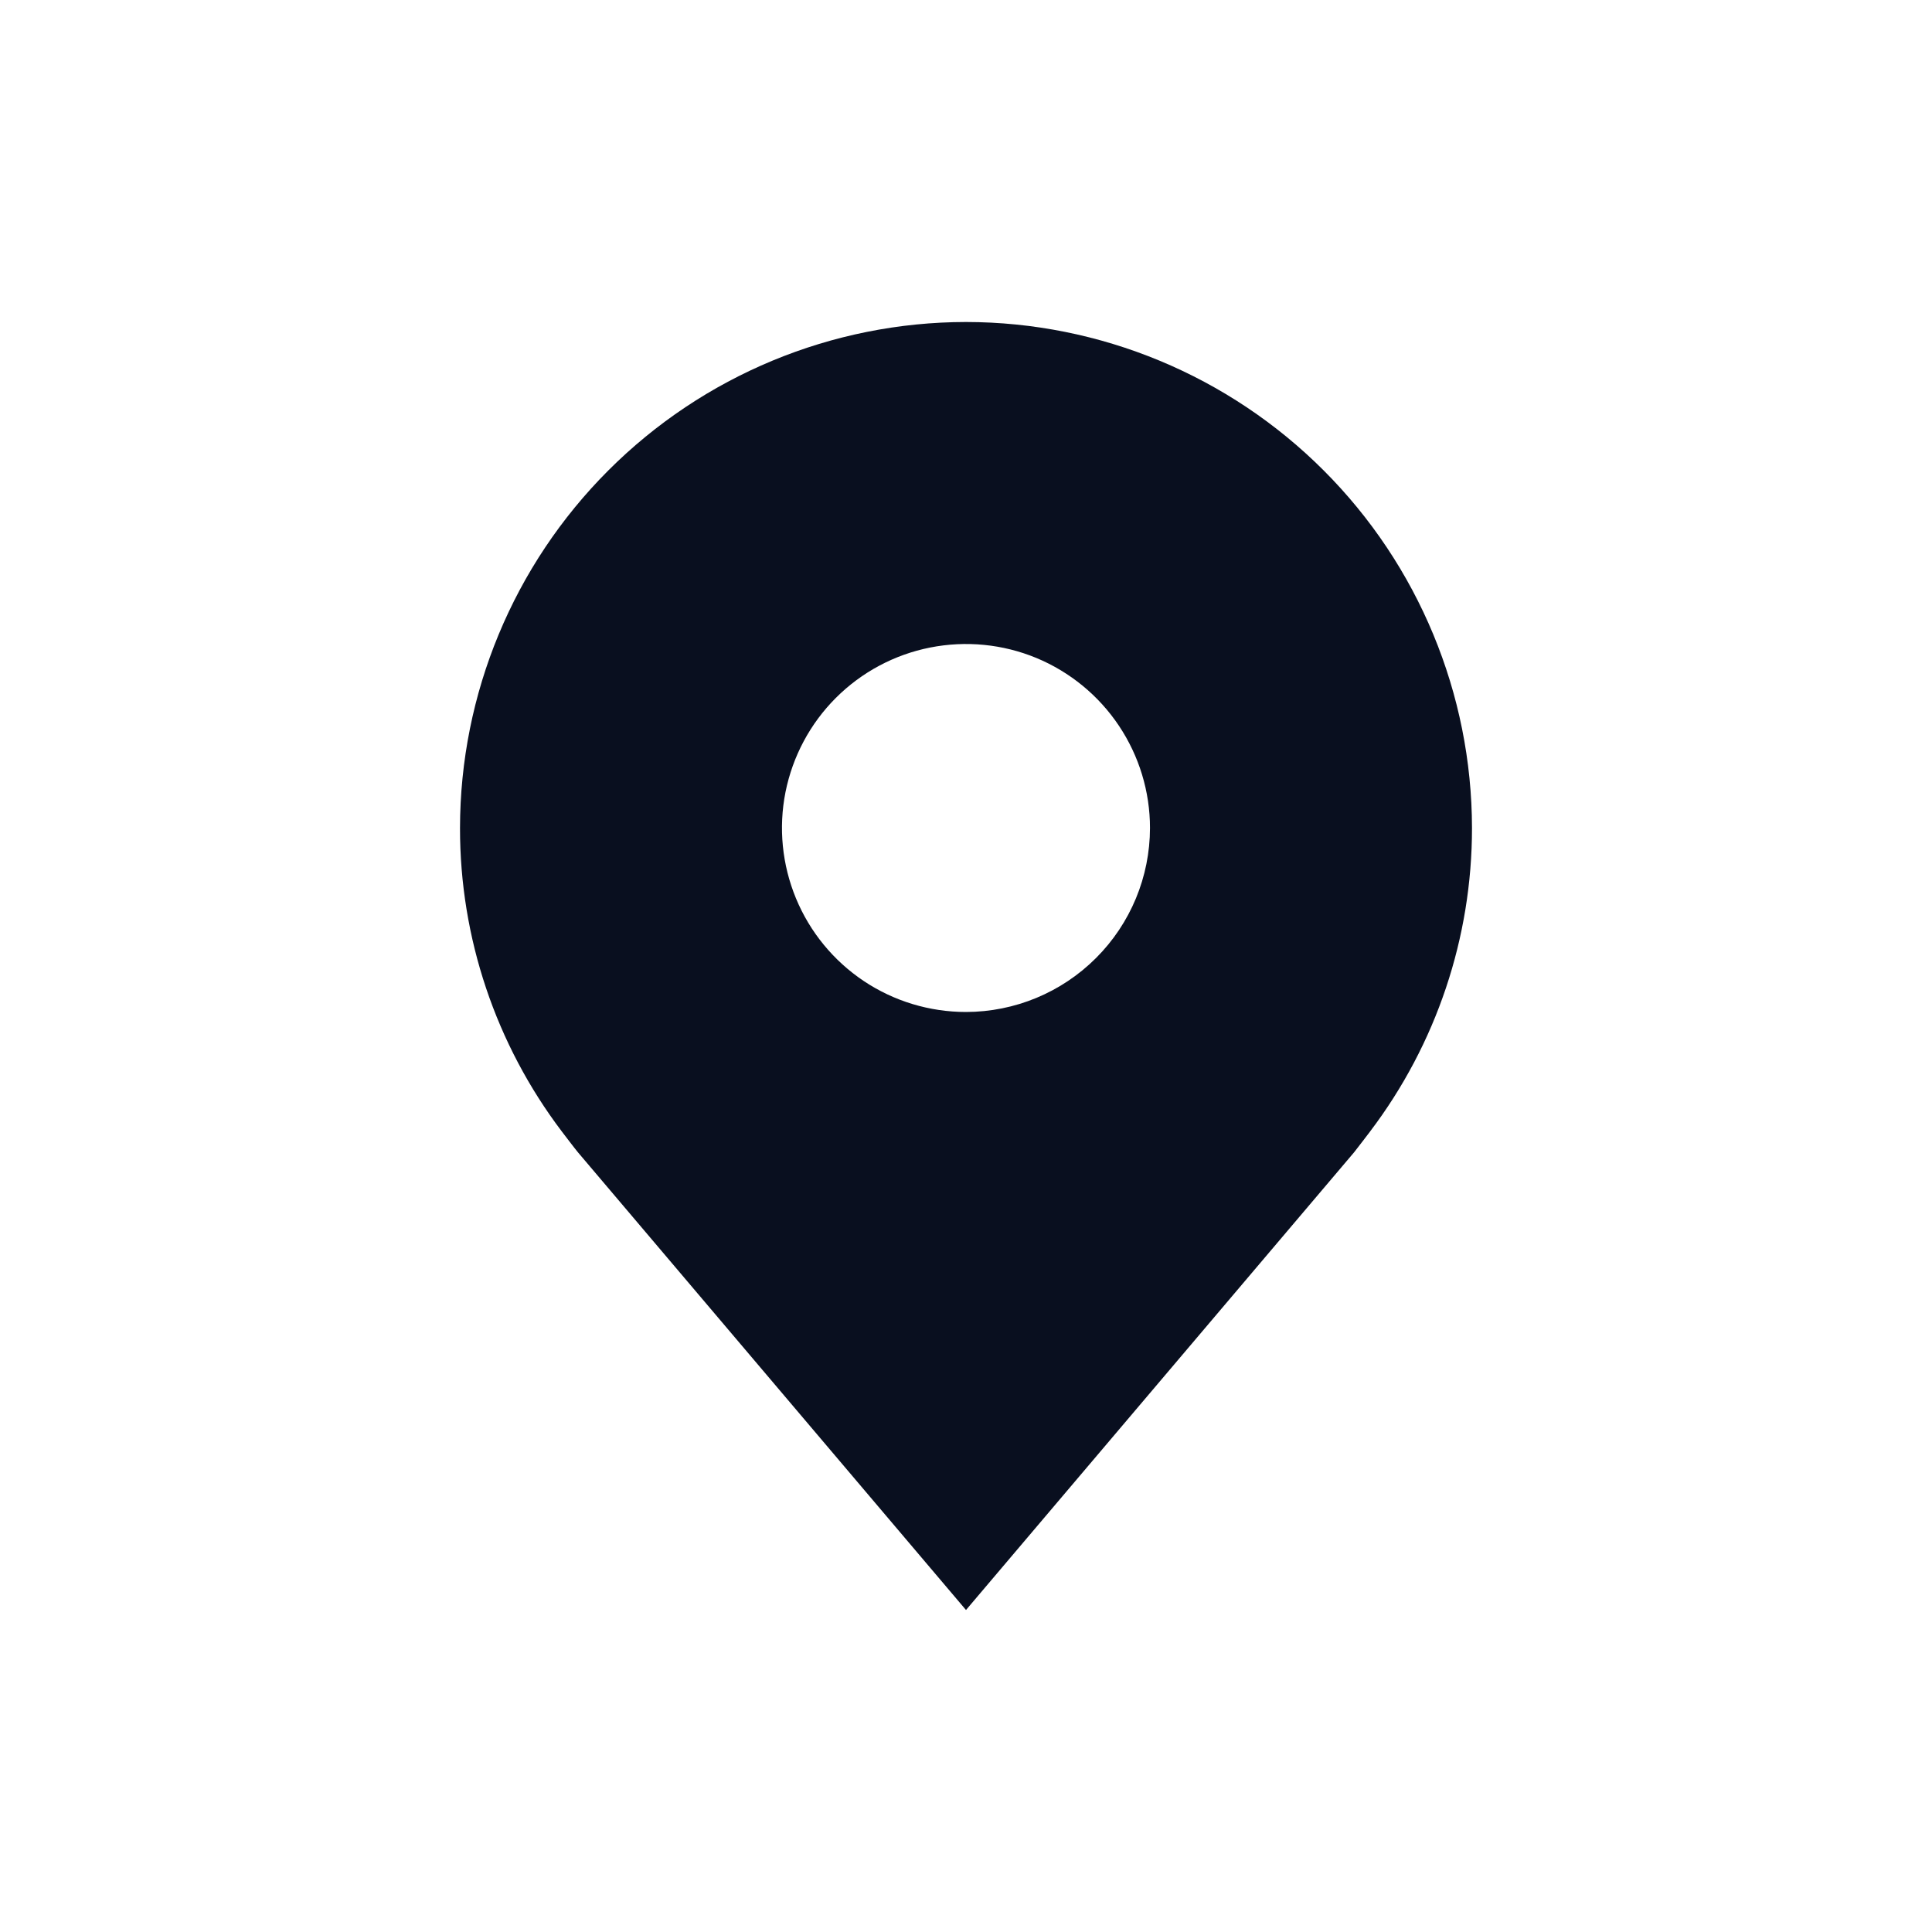 <svg width="30" height="30" viewBox="0 0 30 30" fill="none" xmlns="http://www.w3.org/2000/svg">
<path d="M15 5C12.917 5.002 10.92 5.831 9.447 7.304C7.974 8.777 7.145 10.774 7.143 12.857C7.141 14.559 7.697 16.215 8.725 17.571C8.725 17.571 8.94 17.854 8.975 17.894L15 25L21.028 17.891C21.059 17.853 21.274 17.571 21.274 17.571L21.275 17.569C22.303 16.214 22.858 14.559 22.857 12.857C22.854 10.774 22.026 8.777 20.553 7.304C19.08 5.831 17.083 5.002 15 5ZM15 15.714C14.435 15.714 13.882 15.547 13.412 15.233C12.943 14.919 12.576 14.473 12.36 13.95C12.144 13.428 12.087 12.854 12.197 12.3C12.308 11.745 12.58 11.236 12.979 10.837C13.379 10.437 13.888 10.165 14.442 10.055C14.997 9.945 15.571 10.001 16.093 10.217C16.615 10.434 17.061 10.8 17.375 11.27C17.689 11.74 17.857 12.292 17.857 12.857C17.856 13.615 17.555 14.341 17.019 14.876C16.483 15.412 15.757 15.713 15 15.714Z" fill="#090F1F"/>
</svg>
